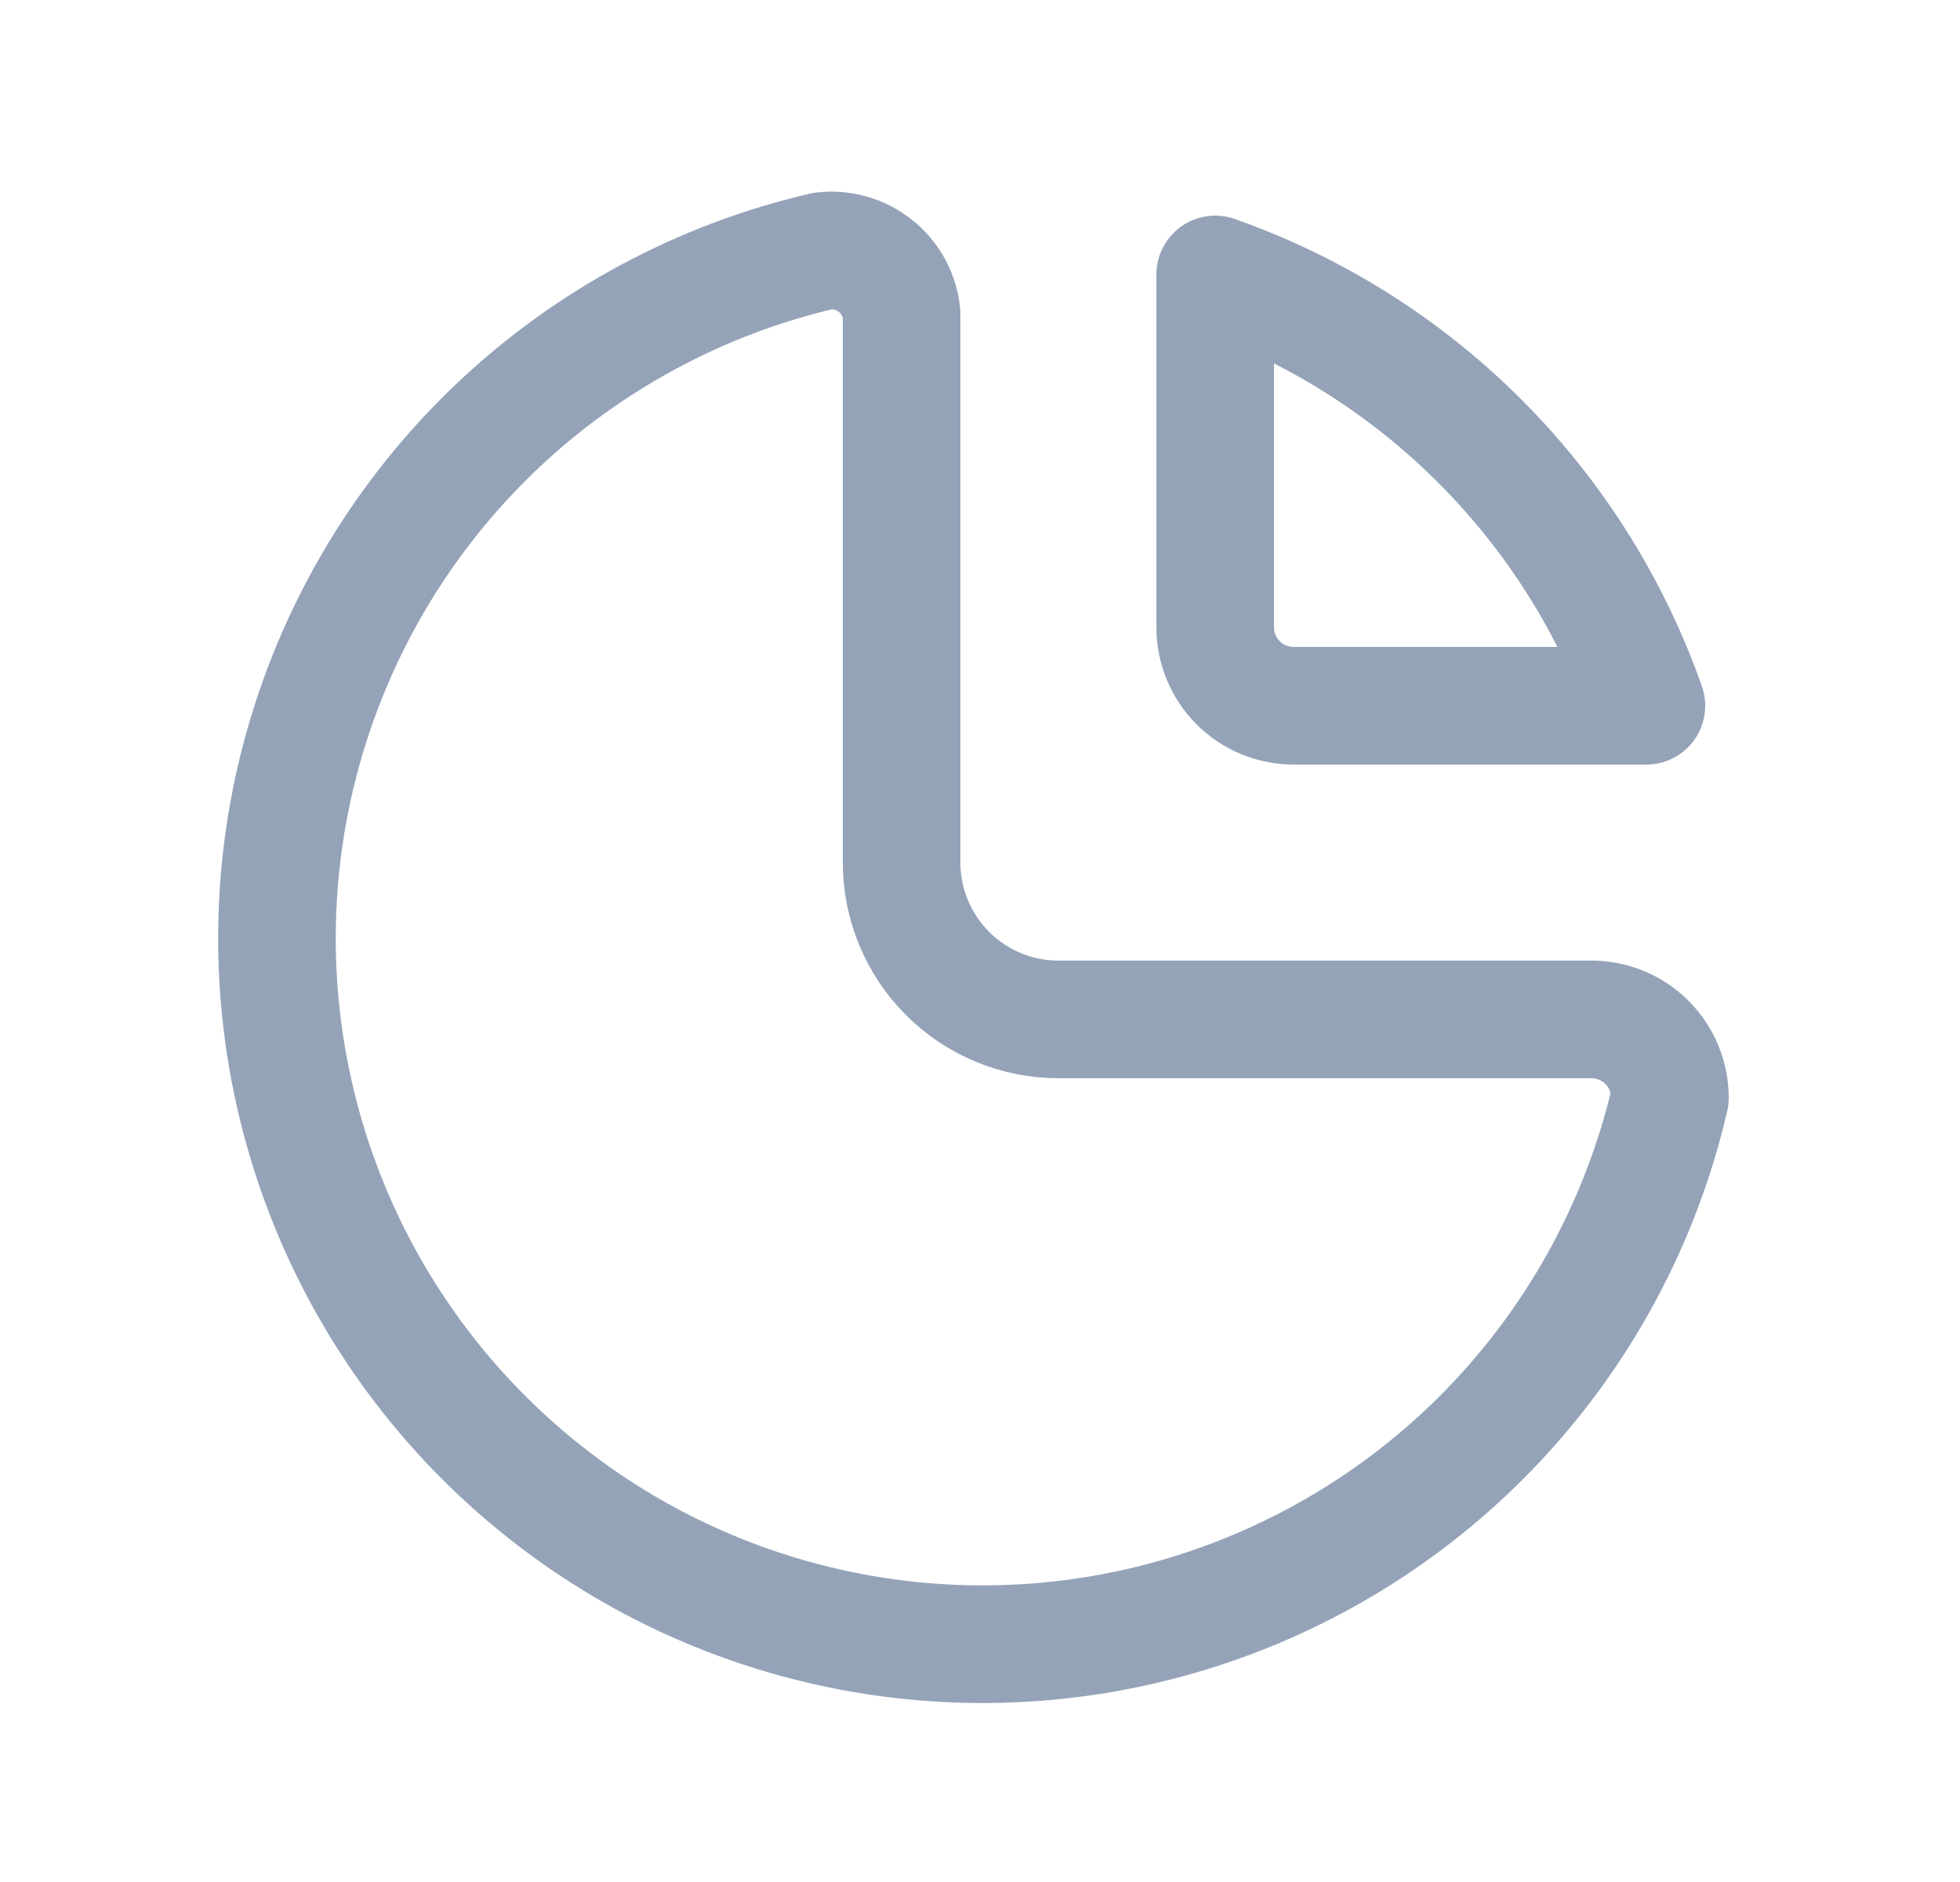 <svg width="25" height="24" viewBox="0 0 25 24" fill="none" xmlns="http://www.w3.org/2000/svg">
<path d="M10.5 3.2C8.936 3.563 7.497 4.337 6.333 5.443C5.169 6.549 4.322 7.947 3.88 9.491C3.438 11.034 3.417 12.668 3.82 14.223C4.222 15.777 5.033 17.196 6.169 18.331C7.304 19.467 8.723 20.278 10.277 20.68C11.832 21.083 13.466 21.062 15.009 20.62C16.553 20.178 17.951 19.331 19.057 18.167C20.163 17.003 20.937 15.564 21.3 14C21.3 13.735 21.195 13.48 21.007 13.293C20.82 13.105 20.565 13 20.3 13H13.5C12.97 13 12.461 12.789 12.086 12.414C11.711 12.039 11.5 11.53 11.5 11V4C11.488 3.882 11.452 3.767 11.395 3.662C11.338 3.558 11.26 3.465 11.167 3.391C11.074 3.317 10.967 3.261 10.853 3.229C10.738 3.196 10.618 3.186 10.5 3.2Z" stroke="#94A3B8" stroke-width="1.5" stroke-linecap="round" stroke-linejoin="round"/>
<path d="M15.5 3.5C16.77 3.947 17.923 4.673 18.875 5.625C19.827 6.577 20.553 7.73 21 9H16.5C16.235 9 15.98 8.895 15.793 8.707C15.605 8.52 15.5 8.265 15.5 8V3.5Z" stroke="#94A3B8" stroke-width="1.5" stroke-linecap="round" stroke-linejoin="round"/>
</svg>
